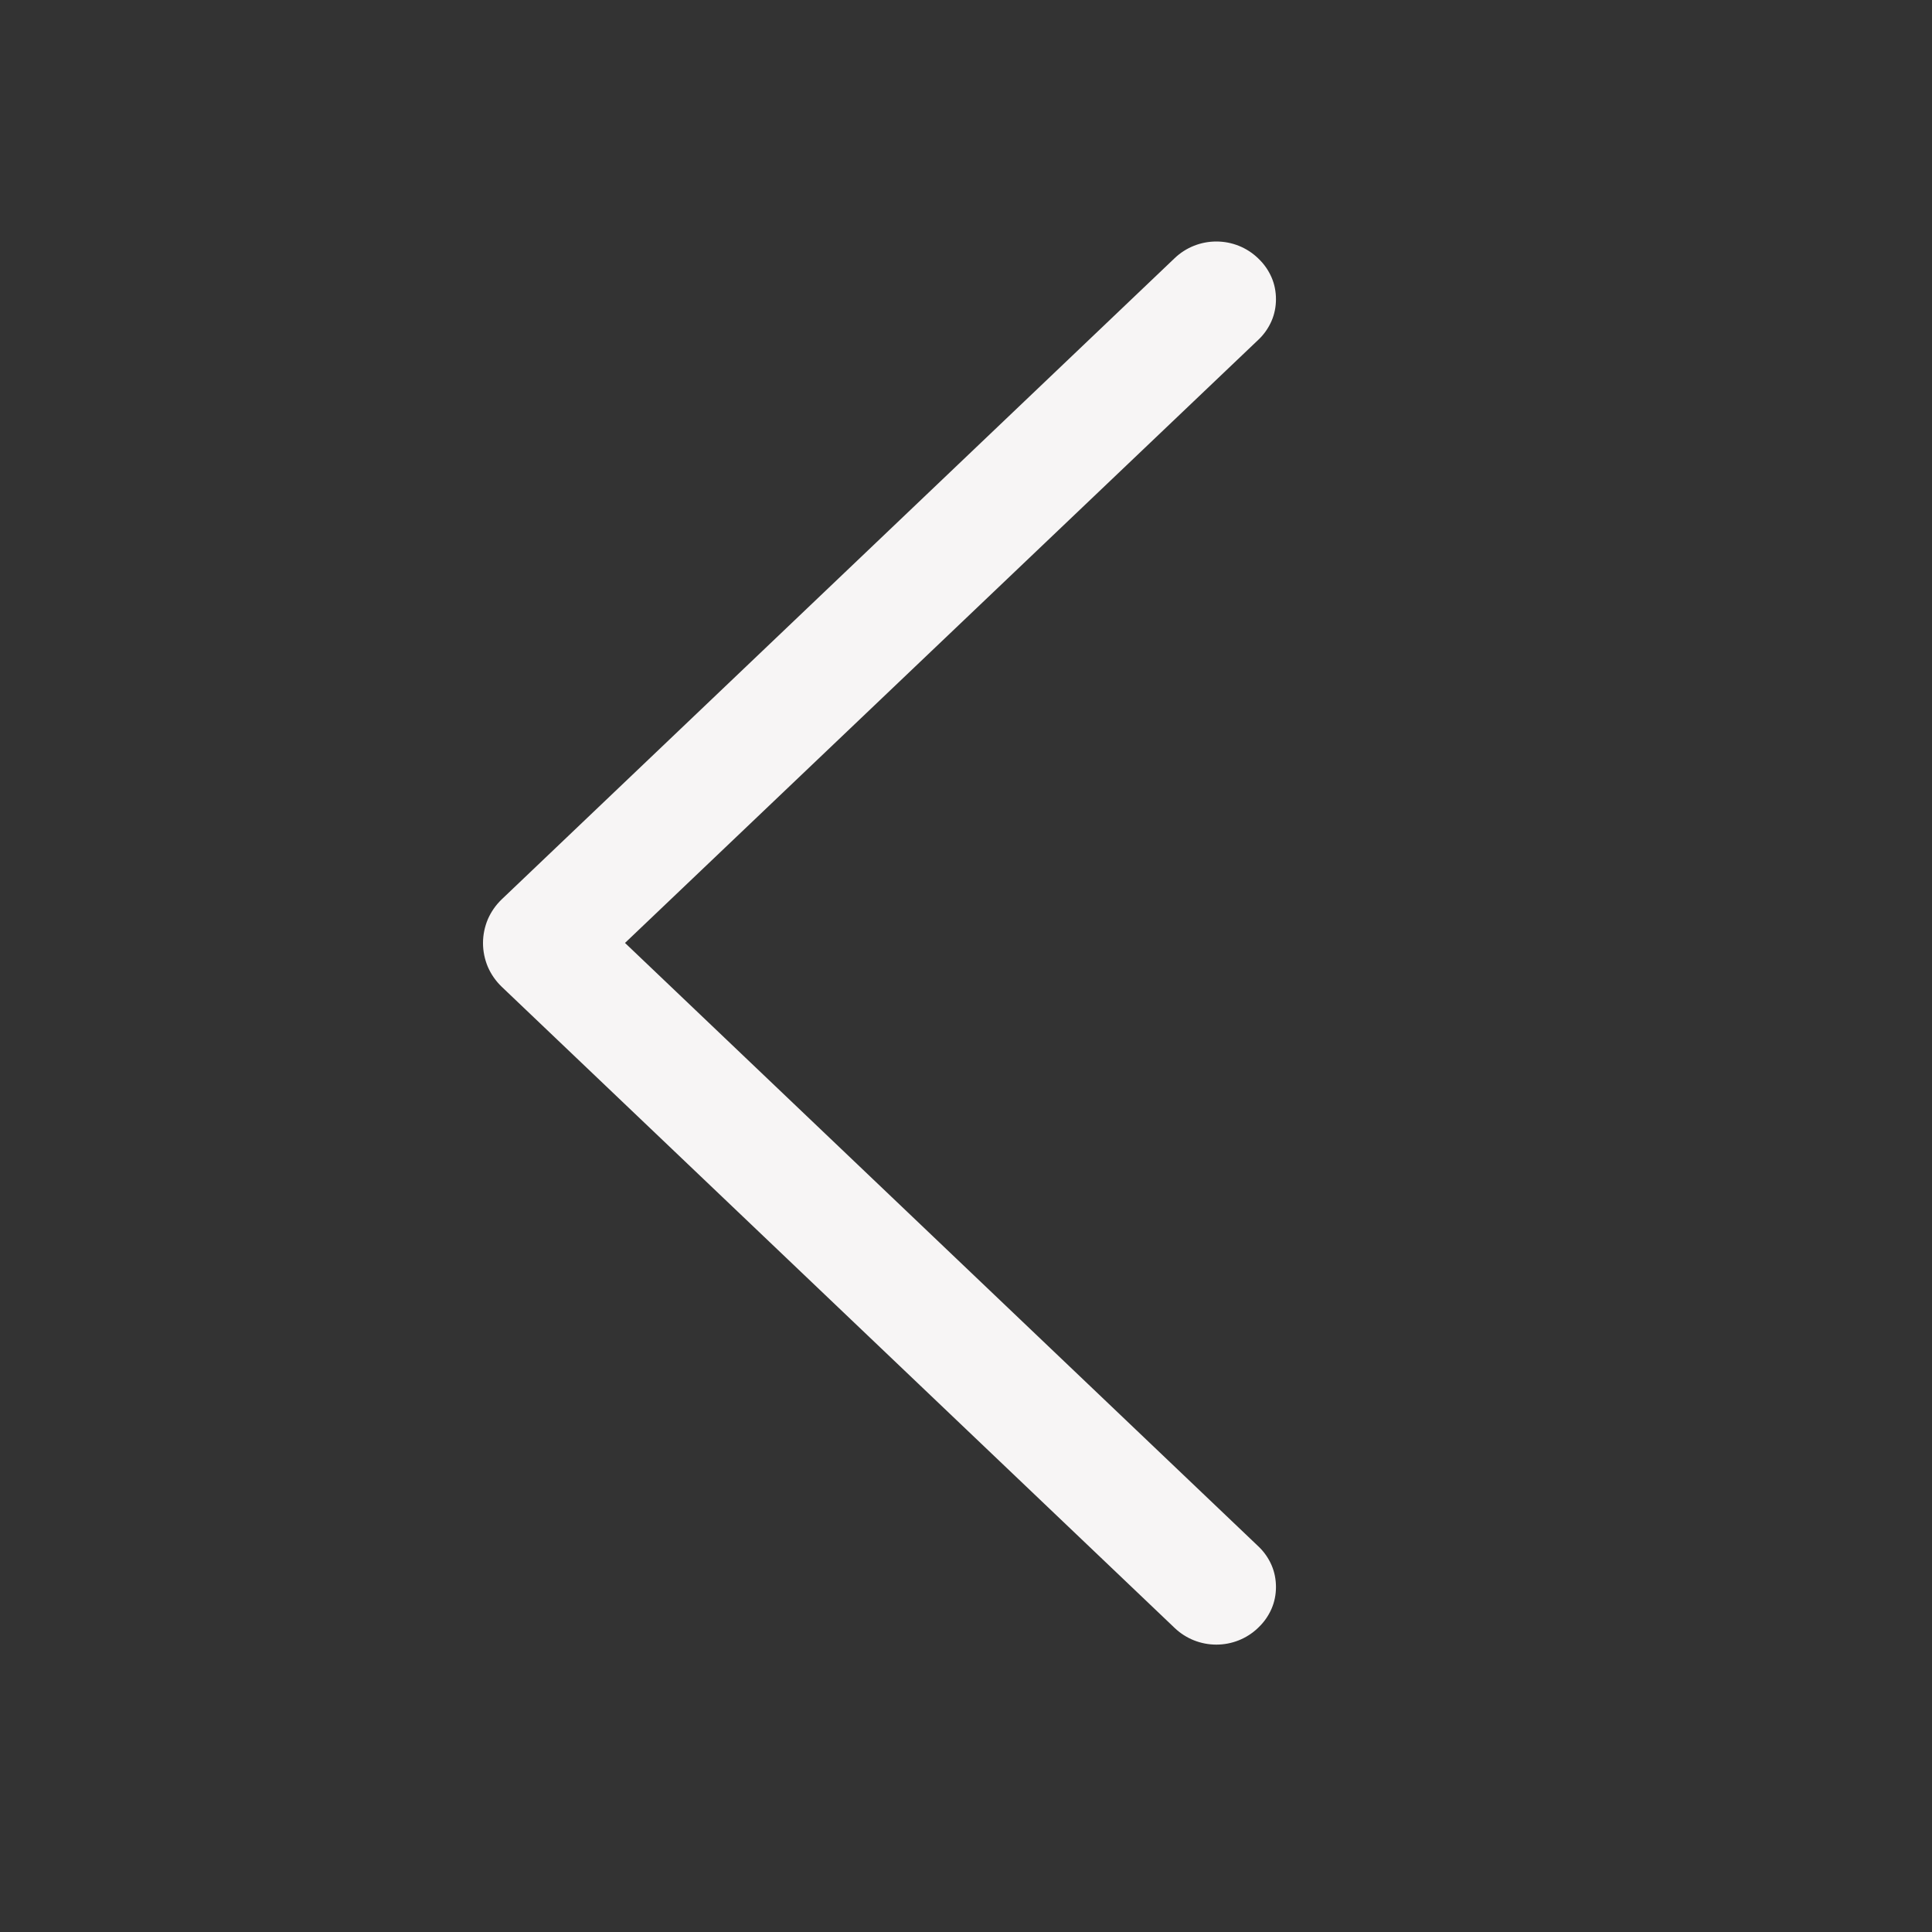 <svg width="16" height="16" viewBox="0 0 16 16" fill="none" xmlns="http://www.w3.org/2000/svg">
<rect x="0" y="0" width="16" height="16" fill="#333333" stroke="none"/>
<path d="M4.155 8.172L9.728 13.482C9.821 13.571 9.945 13.62 10.073 13.62C10.202 13.62 10.325 13.571 10.418 13.482L10.424 13.476C10.469 13.433 10.505 13.381 10.53 13.324C10.555 13.267 10.567 13.205 10.567 13.143C10.567 13.08 10.555 13.018 10.53 12.961C10.505 12.904 10.469 12.852 10.424 12.809L5.176 7.809L10.424 2.811C10.469 2.768 10.505 2.716 10.53 2.659C10.555 2.602 10.567 2.54 10.567 2.478C10.567 2.415 10.555 2.353 10.53 2.296C10.505 2.239 10.469 2.187 10.424 2.144L10.418 2.138C10.325 2.049 10.202 2 10.073 2C9.945 2 9.821 2.049 9.728 2.138L4.155 7.448C4.106 7.495 4.067 7.551 4.04 7.613C4.014 7.675 4 7.742 4 7.81C4 7.878 4.014 7.945 4.04 8.007C4.067 8.069 4.106 8.125 4.155 8.172Z" fill="#F7F5F5"/>
</svg>
